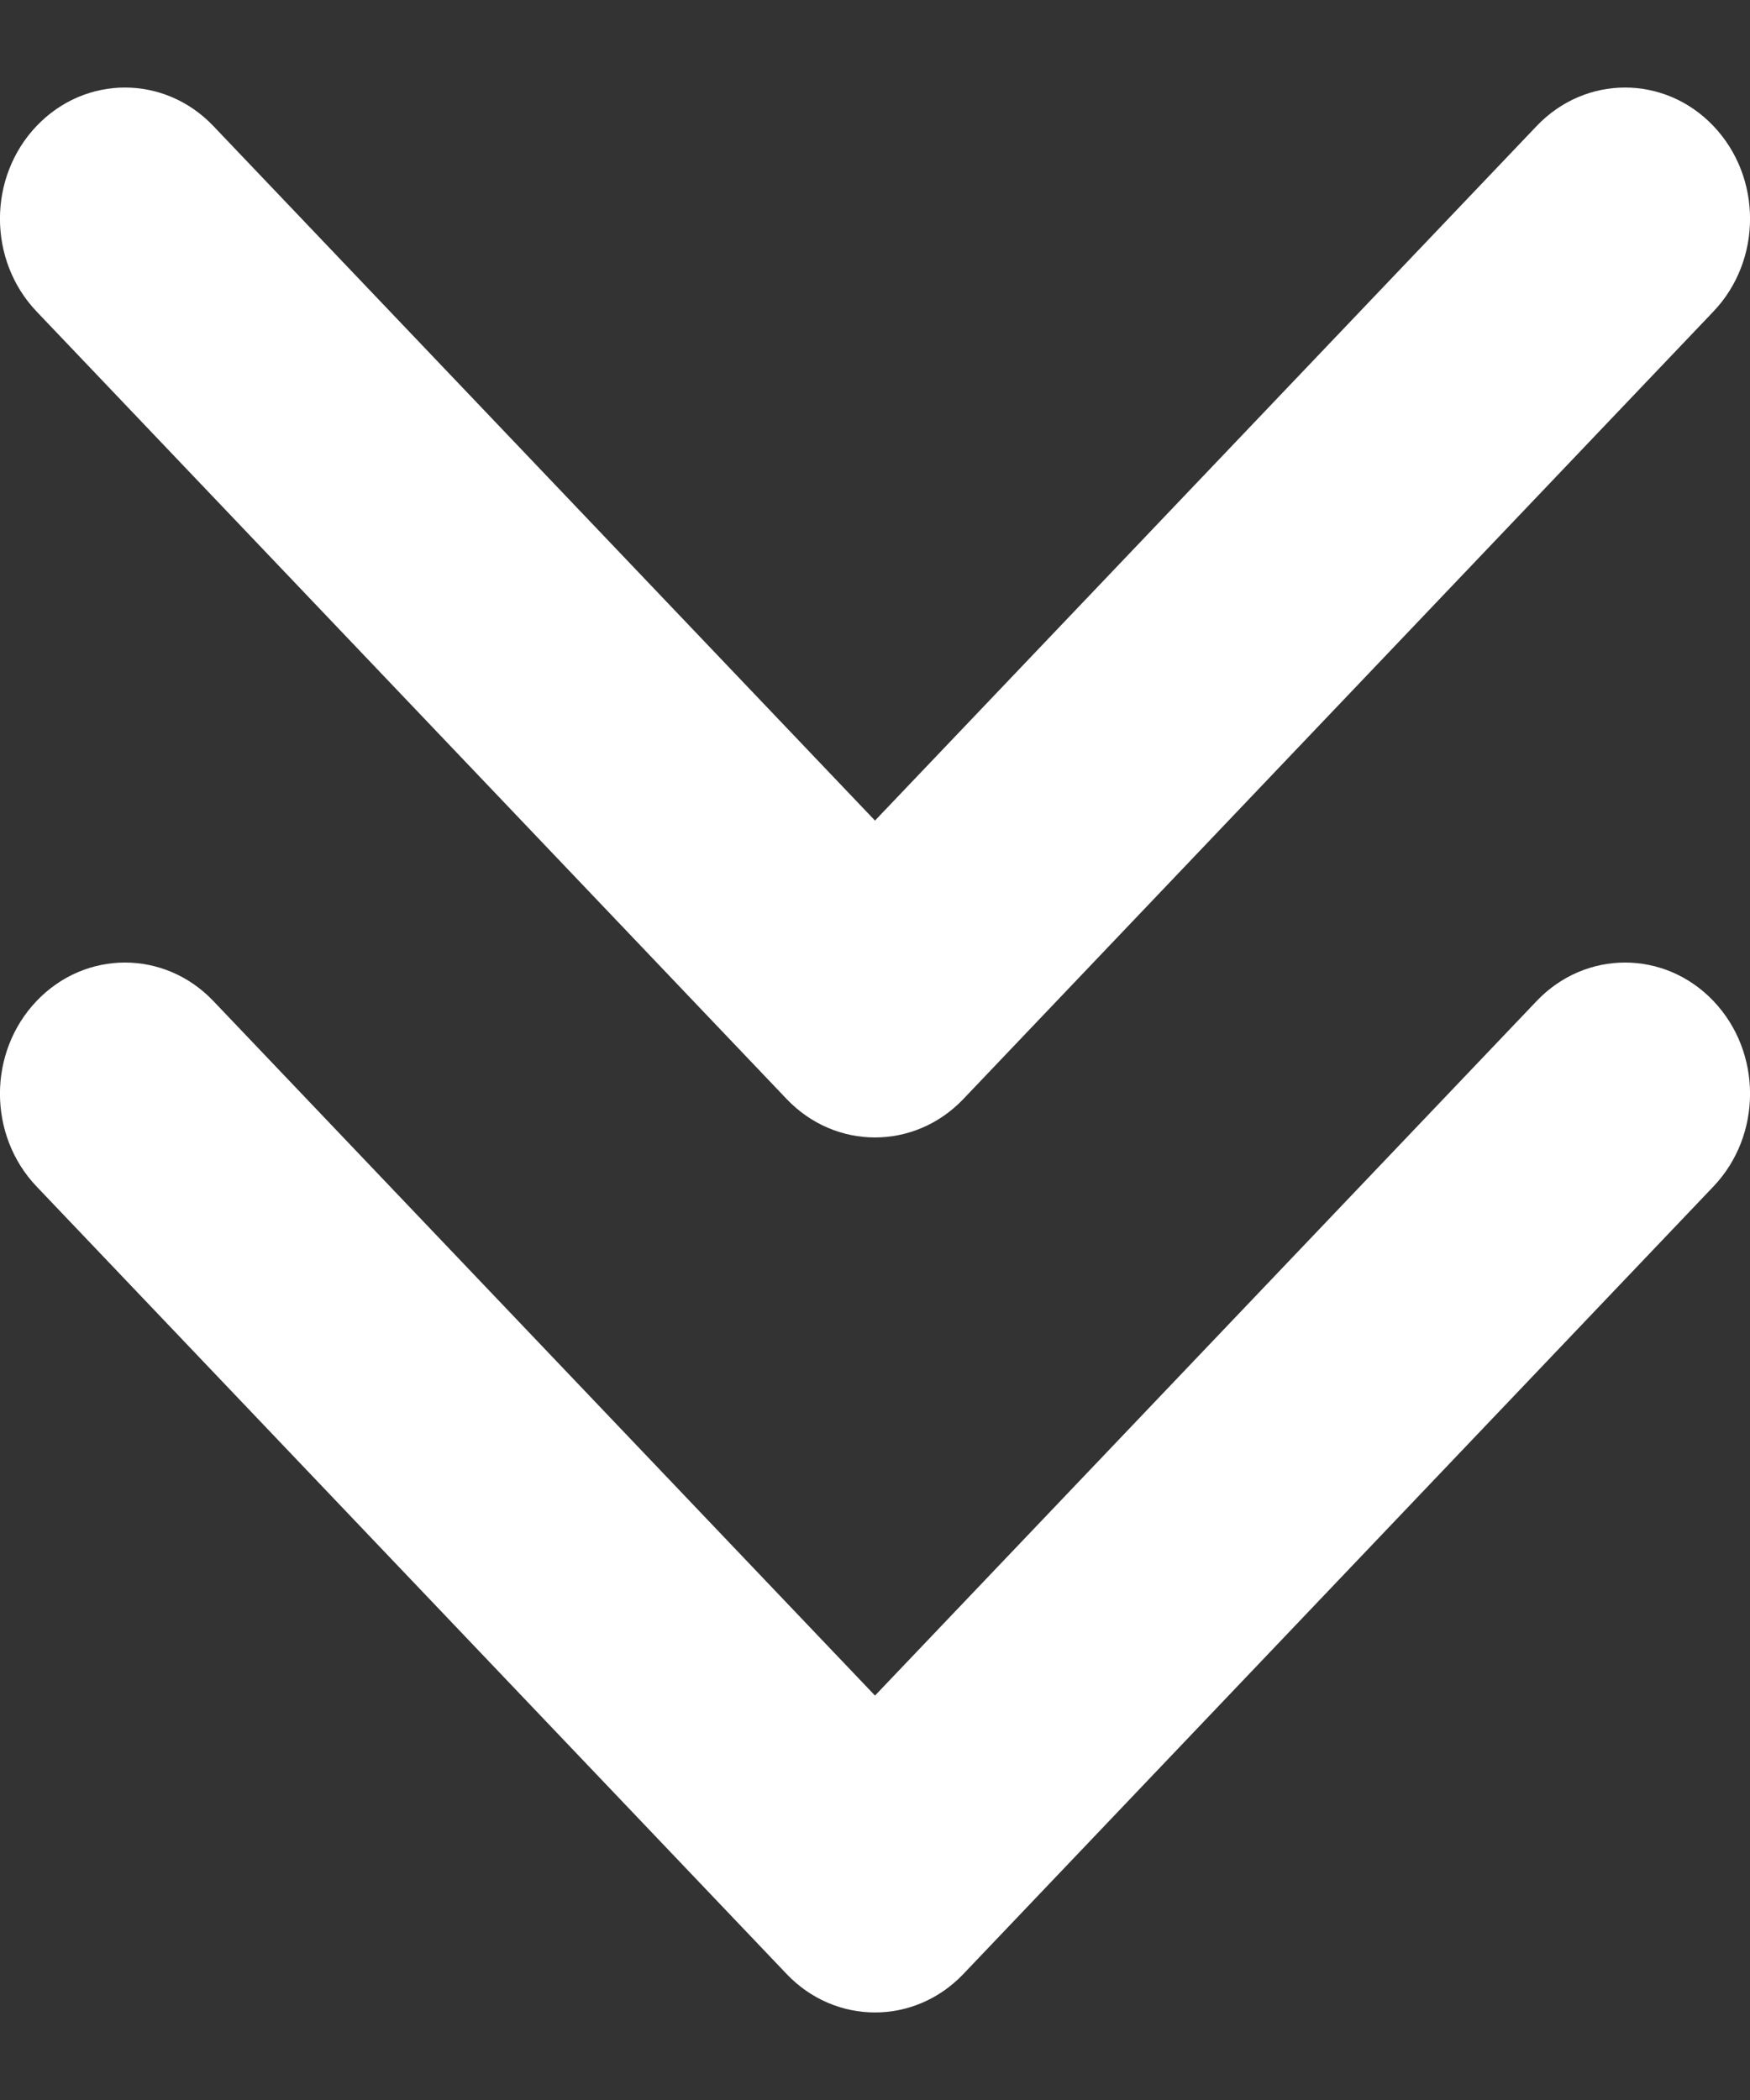 <?xml version="1.0" encoding="UTF-8"?>
<svg width="10px" height="12px" viewBox="0 0 10 12" version="1.1" xmlns="http://www.w3.org/2000/svg" xmlns:xlink="http://www.w3.org/1999/xlink">
    <rect x="0" y="0" width="10" height="12" fill="#333333" stroke="none"/>
    <!-- Generator: Sketch 58 (84663) - https://sketch.com -->
    <title>投注单_收缩</title>
    <desc>Created with Sketch.</desc>
    <g id="页面-1" stroke="none" stroke-width="1" fill="none" fill-rule="evenodd">
        <g id="单注-赔率变化" transform="translate(-348, -275)">
            <g id="popup/head" transform="translate(0, 257)">
                <g id="Group" transform="translate(166, 10)">
                    <g id="投注单_收缩" transform="translate(187, 14) scale(1, -1) rotate(90) translate(-187, -14) translate(179, 6)">
                        <rect id="Rectangle" fill="#000000" fill-rule="nonzero" opacity="0" x="0" y="0" width="16" height="16"></rect>
                        <g id="编组-4" transform="translate(8, 8) scale(-1, 1) translate(-8, -8) translate(2.5, 3)" fill="#FFFFFF">
                            <g id="Common/Icon/Icon_ArrowDown_Grey" transform="translate(8, 5) rotate(-90) translate(-8, -5) translate(3, 2)">
                                <path d="M3.811,3 L7.78,-0.781 C8.073,-1.06 8.073,-1.512 7.78,-1.791 C7.487,-2.07 7.013,-2.07 6.72,-1.791 L2.22,2.495 C1.927,2.774 1.927,3.226 2.22,3.505 L6.72,7.791 C7.013,8.07 7.487,8.07 7.78,7.791 C8.073,7.512 8.073,7.06 7.78,6.781 L3.811,3 Z" id="Path" transform="translate(5, 3) rotate(-90) translate(-5, -3) "></path>
                            </g>
                            <g id="Common/Icon/Icon_ArrowDown_Grey" transform="translate(3, 5) rotate(-90) translate(-3, -5) translate(-2, 2)">
                                <path d="M3.811,3 L7.78,-0.781 C8.073,-1.06 8.073,-1.512 7.78,-1.791 C7.487,-2.07 7.013,-2.07 6.72,-1.791 L2.22,2.495 C1.927,2.774 1.927,3.226 2.22,3.505 L6.72,7.791 C7.013,8.07 7.487,8.07 7.78,7.791 C8.073,7.512 8.073,7.06 7.78,6.781 L3.811,3 Z" id="Path" transform="translate(5, 3) rotate(-90) translate(-5, -3) "></path>
                            </g>
                        </g>
                    </g>
                </g>
            </g>
        </g>
    </g>
</svg>